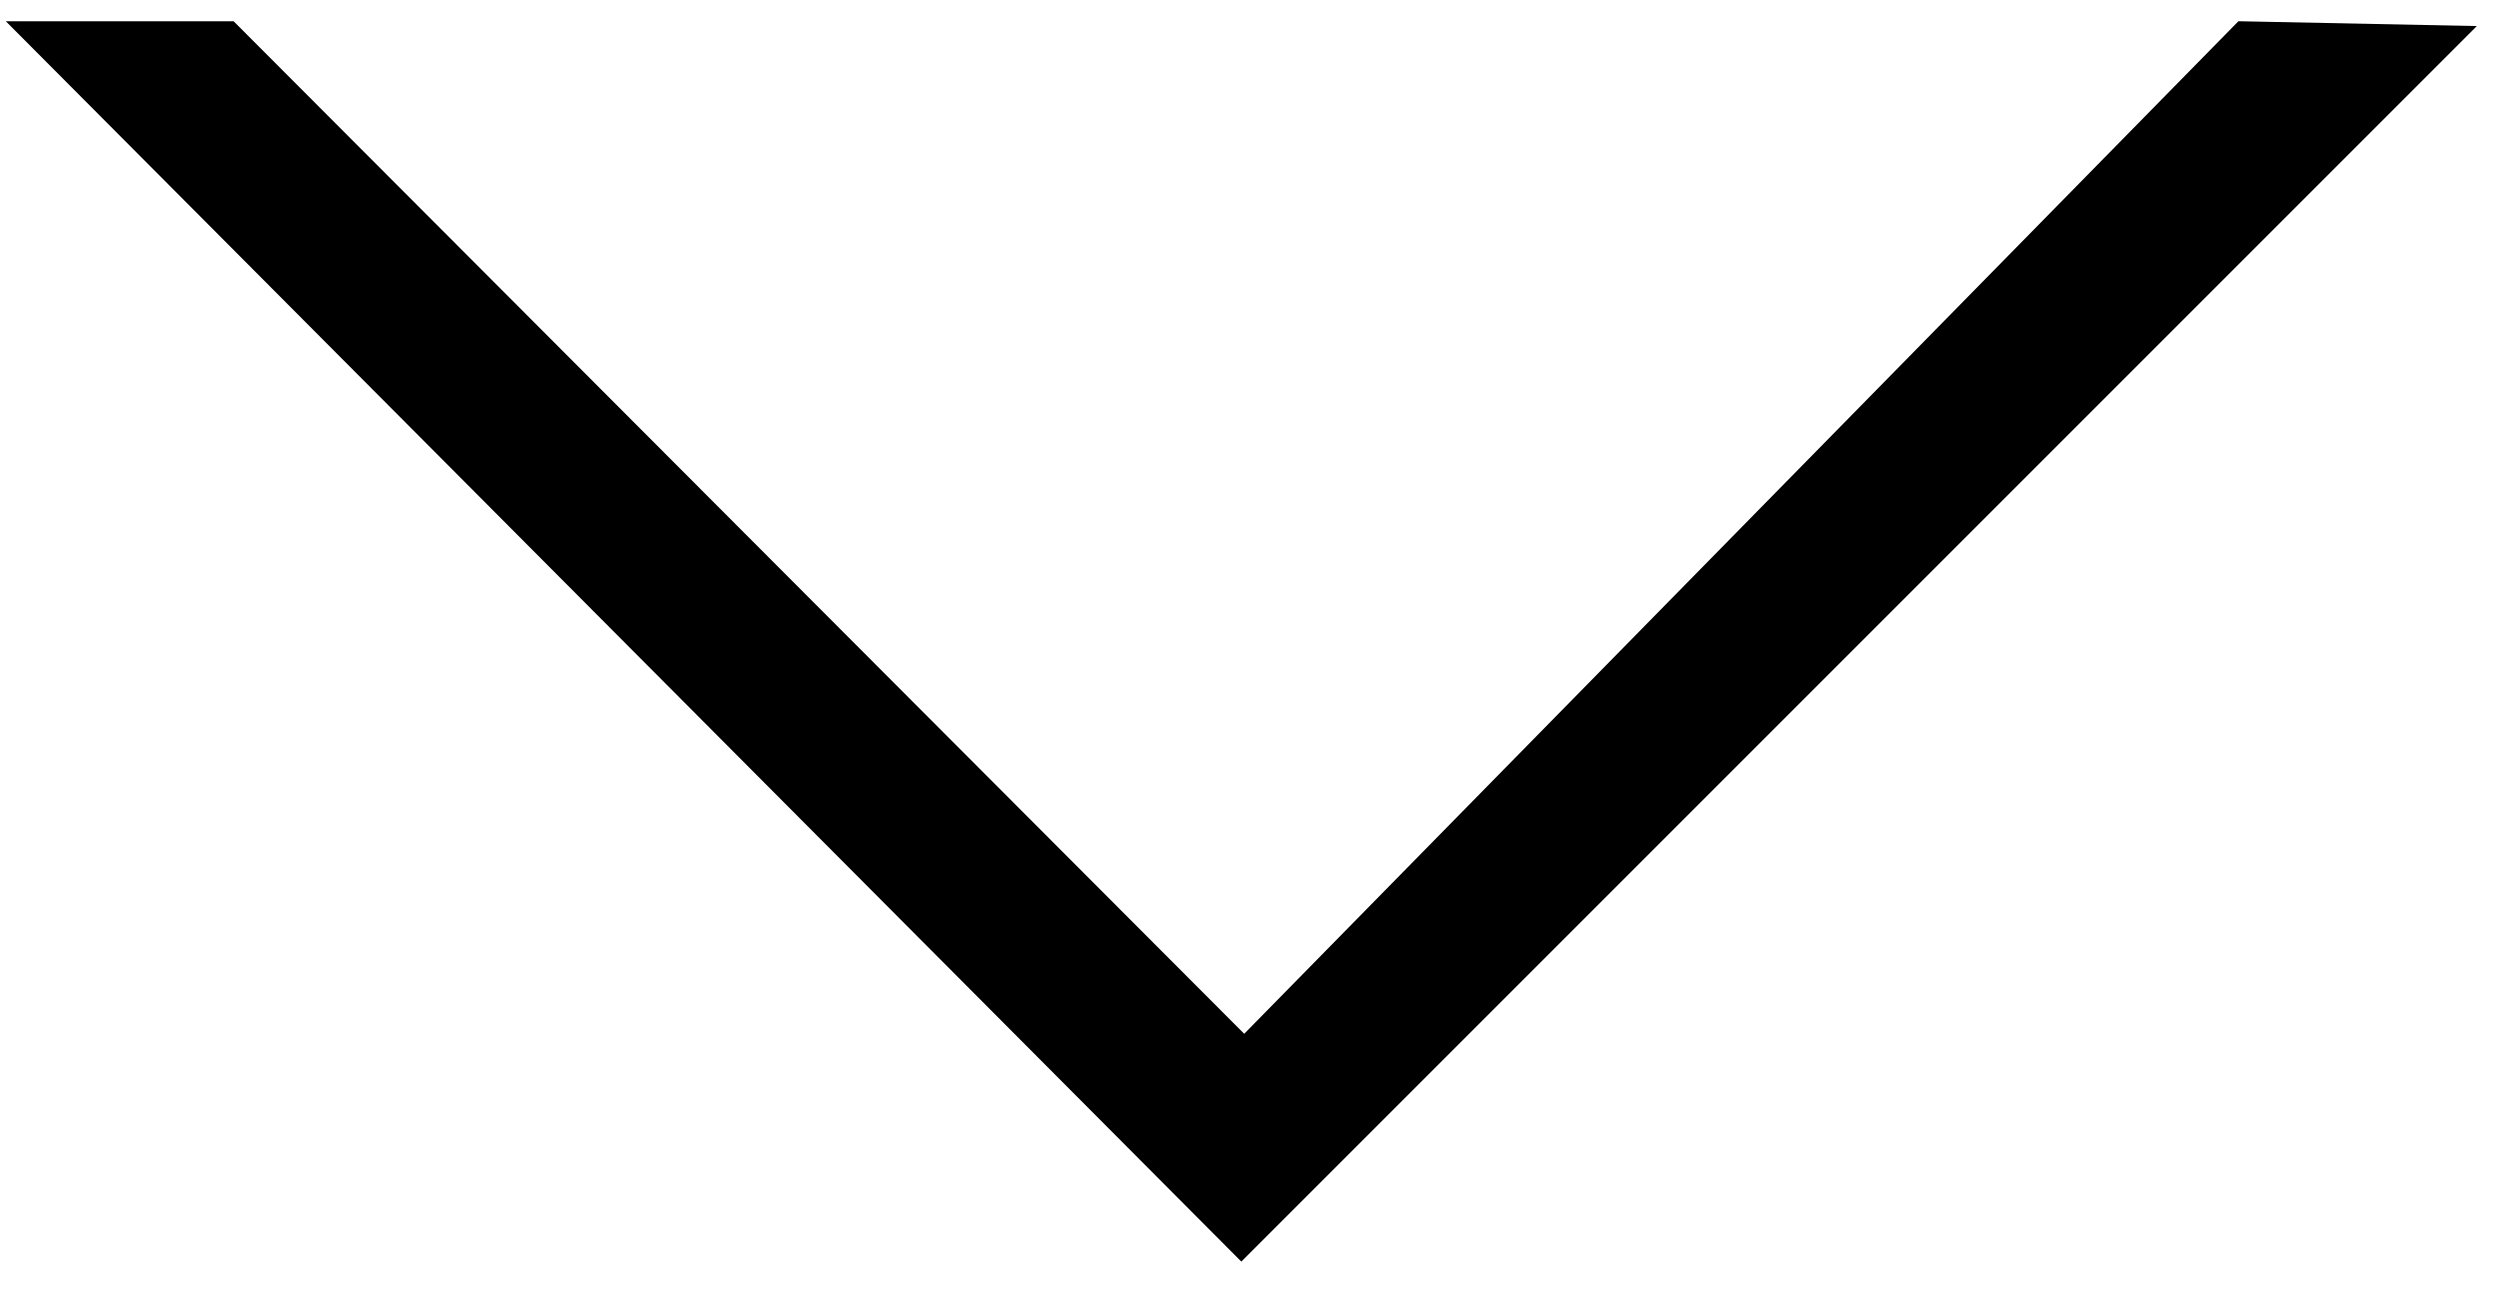 <?xml version="1.0" encoding="utf-8"?>
<!-- Generator: Adobe Illustrator 24.0.1, SVG Export Plug-In . SVG Version: 6.00 Build 0)  -->
<svg version="1.1" id="Layer_1" xmlns="http://www.w3.org/2000/svg" xmlns:xlink="http://www.w3.org/1999/xlink" x="0px" y="0px"
	 viewBox="0 0 259 134" style="enable-background:new 0 0 259 134;" xml:space="preserve">
<polygon points="0.6,2.2 128.6,130.7 256.6,2.7 231.9,2.2 128.9,107.1 24.2,2.2 "/>
</svg>
